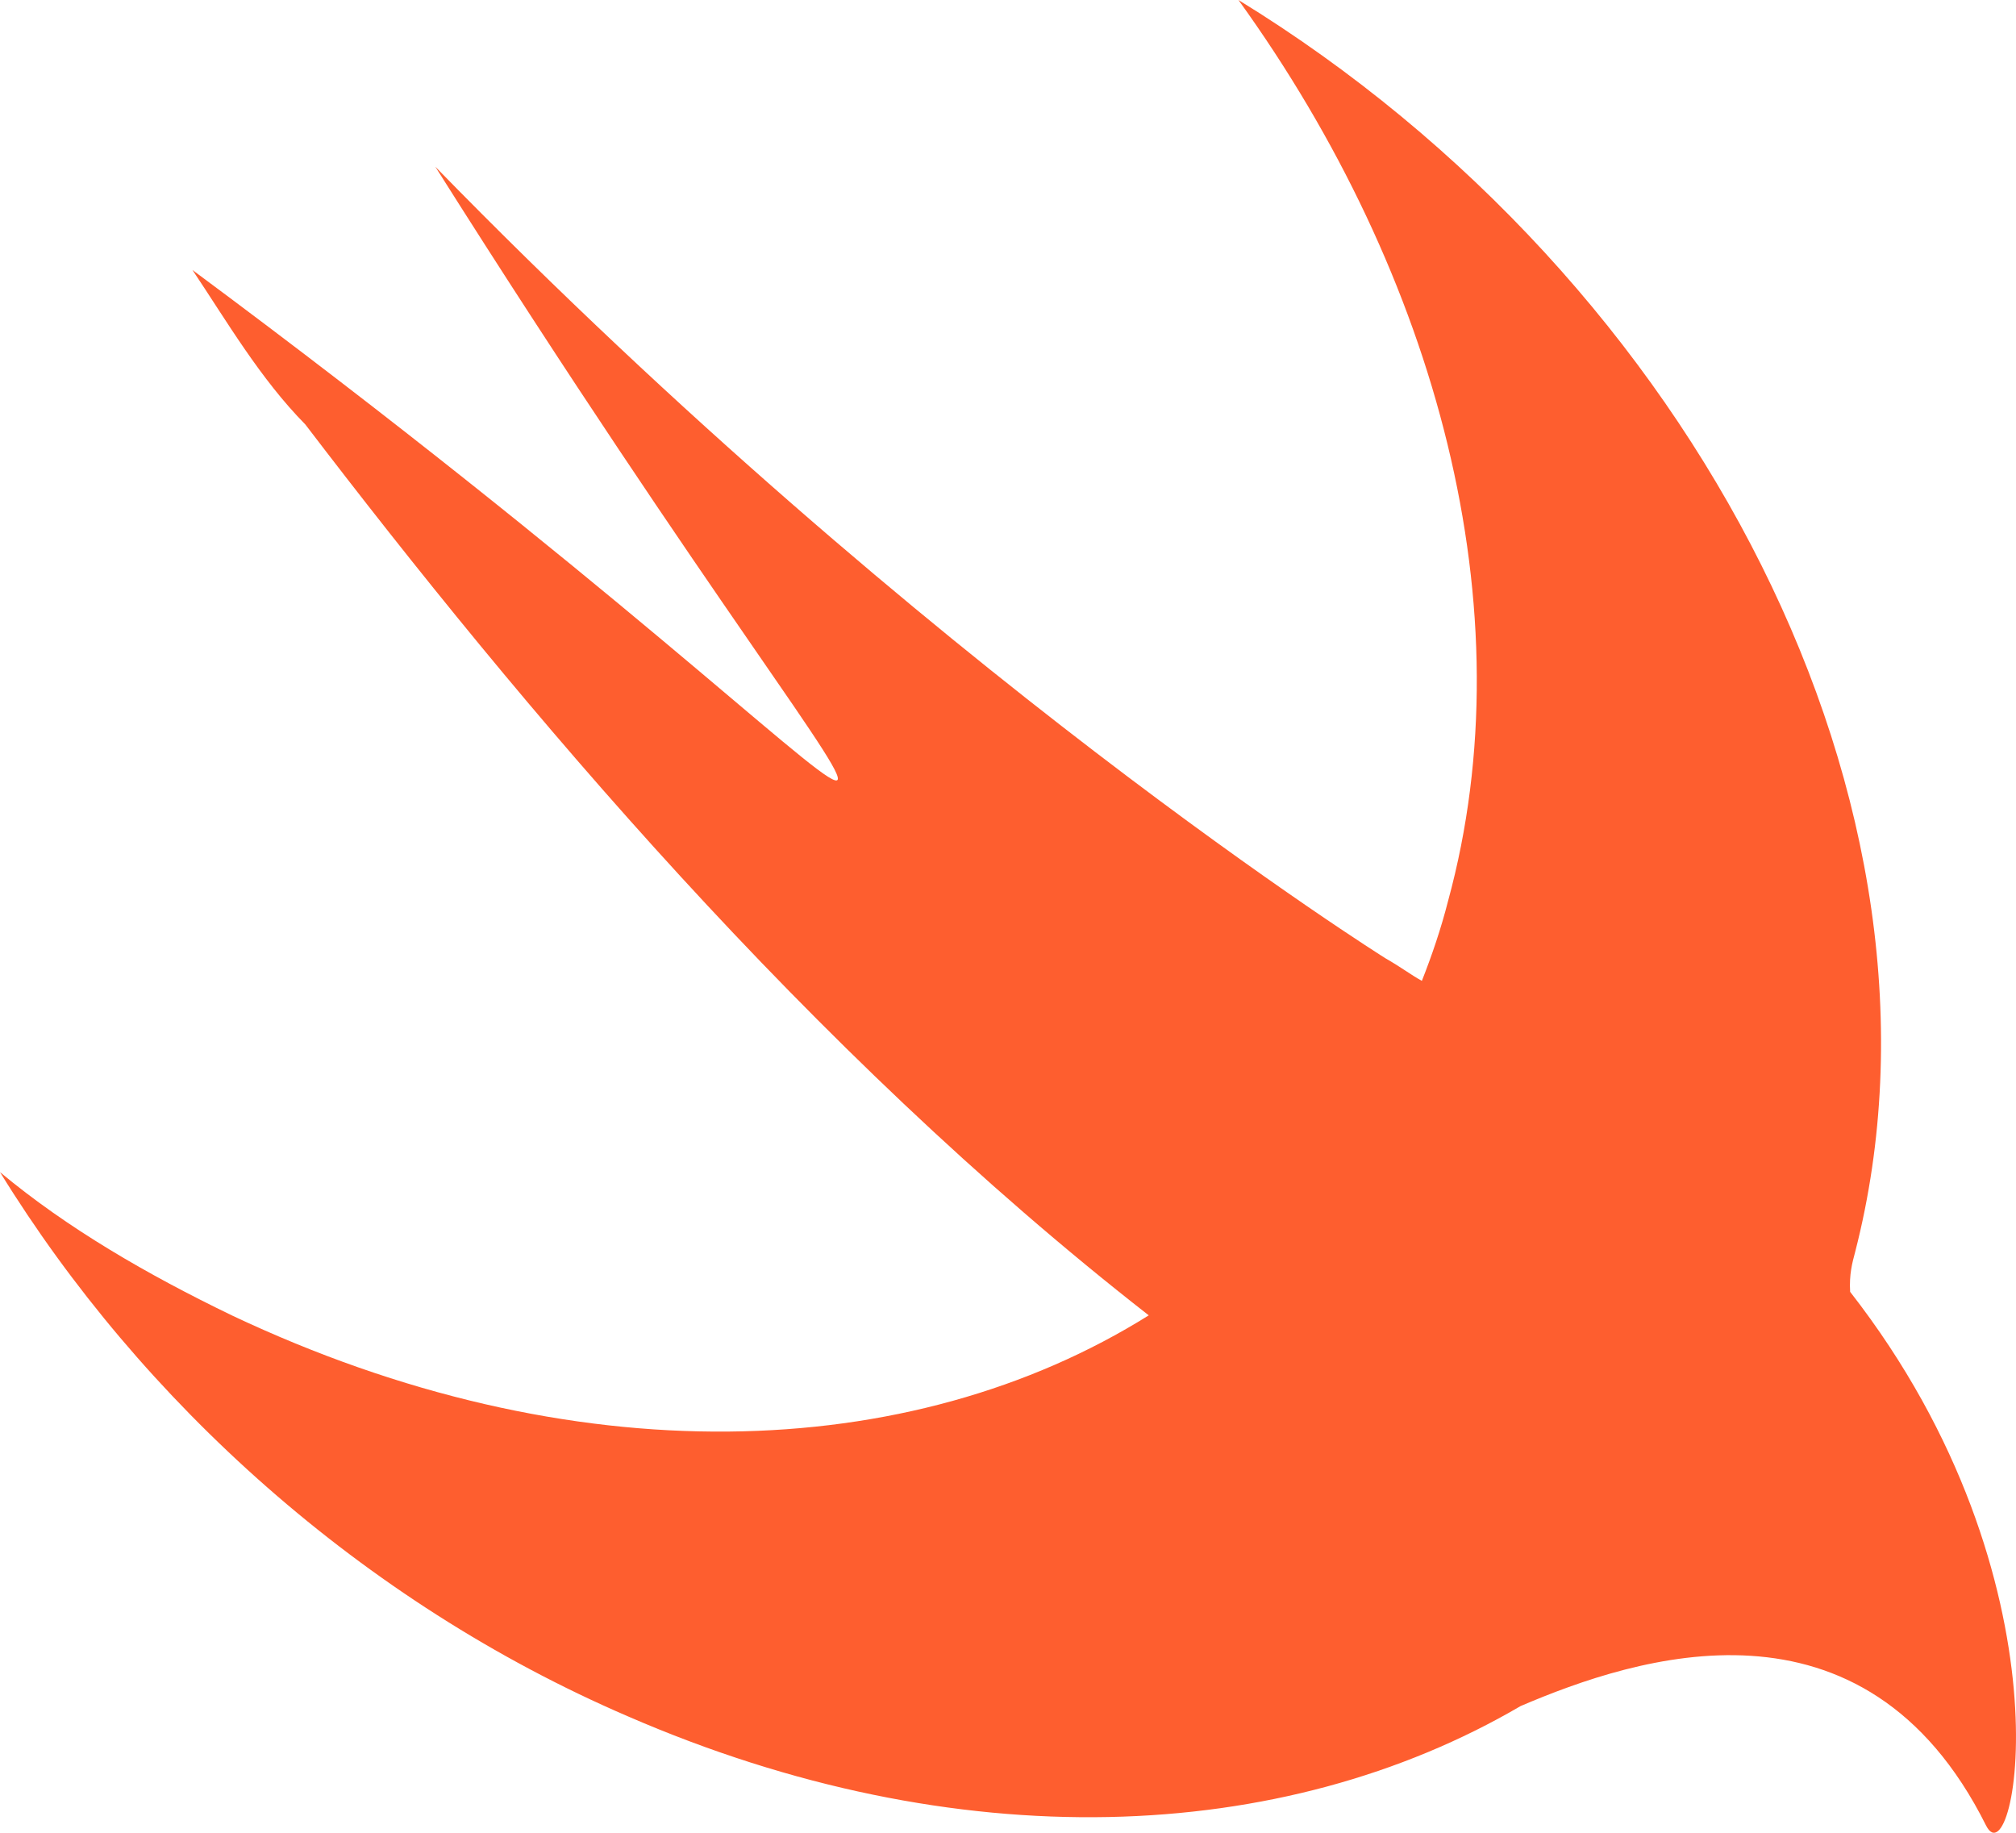 <svg width="55" height="50" viewBox="0 0 55 50" fill="none" xmlns="http://www.w3.org/2000/svg">
<path d="M41.485 46.543C34.997 50.338 26.117 50.728 17.127 46.822C9.869 43.697 3.849 38.228 0 31.977C1.842 33.512 4.014 34.768 6.323 35.884C15.588 40.265 24.825 39.958 31.34 35.884C22.076 28.657 14.186 19.253 8.33 11.58C7.093 10.324 6.186 8.762 5.251 7.366C28.014 24.248 27.024 28.545 11.876 4.548C25.32 18.332 37.801 26.145 37.801 26.145C38.241 26.397 38.488 26.592 38.791 26.759C39.066 26.062 39.313 25.336 39.505 24.583C41.677 16.63 39.203 7.506 33.787 0C46.296 7.673 53.719 22.072 50.612 34.154C50.53 34.461 50.447 34.768 50.475 35.242C56.633 43.139 54.983 51.37 54.186 49.807C50.859 43.139 44.619 45.203 41.485 46.543Z" fill="#FE5E2F"/>
</svg>
